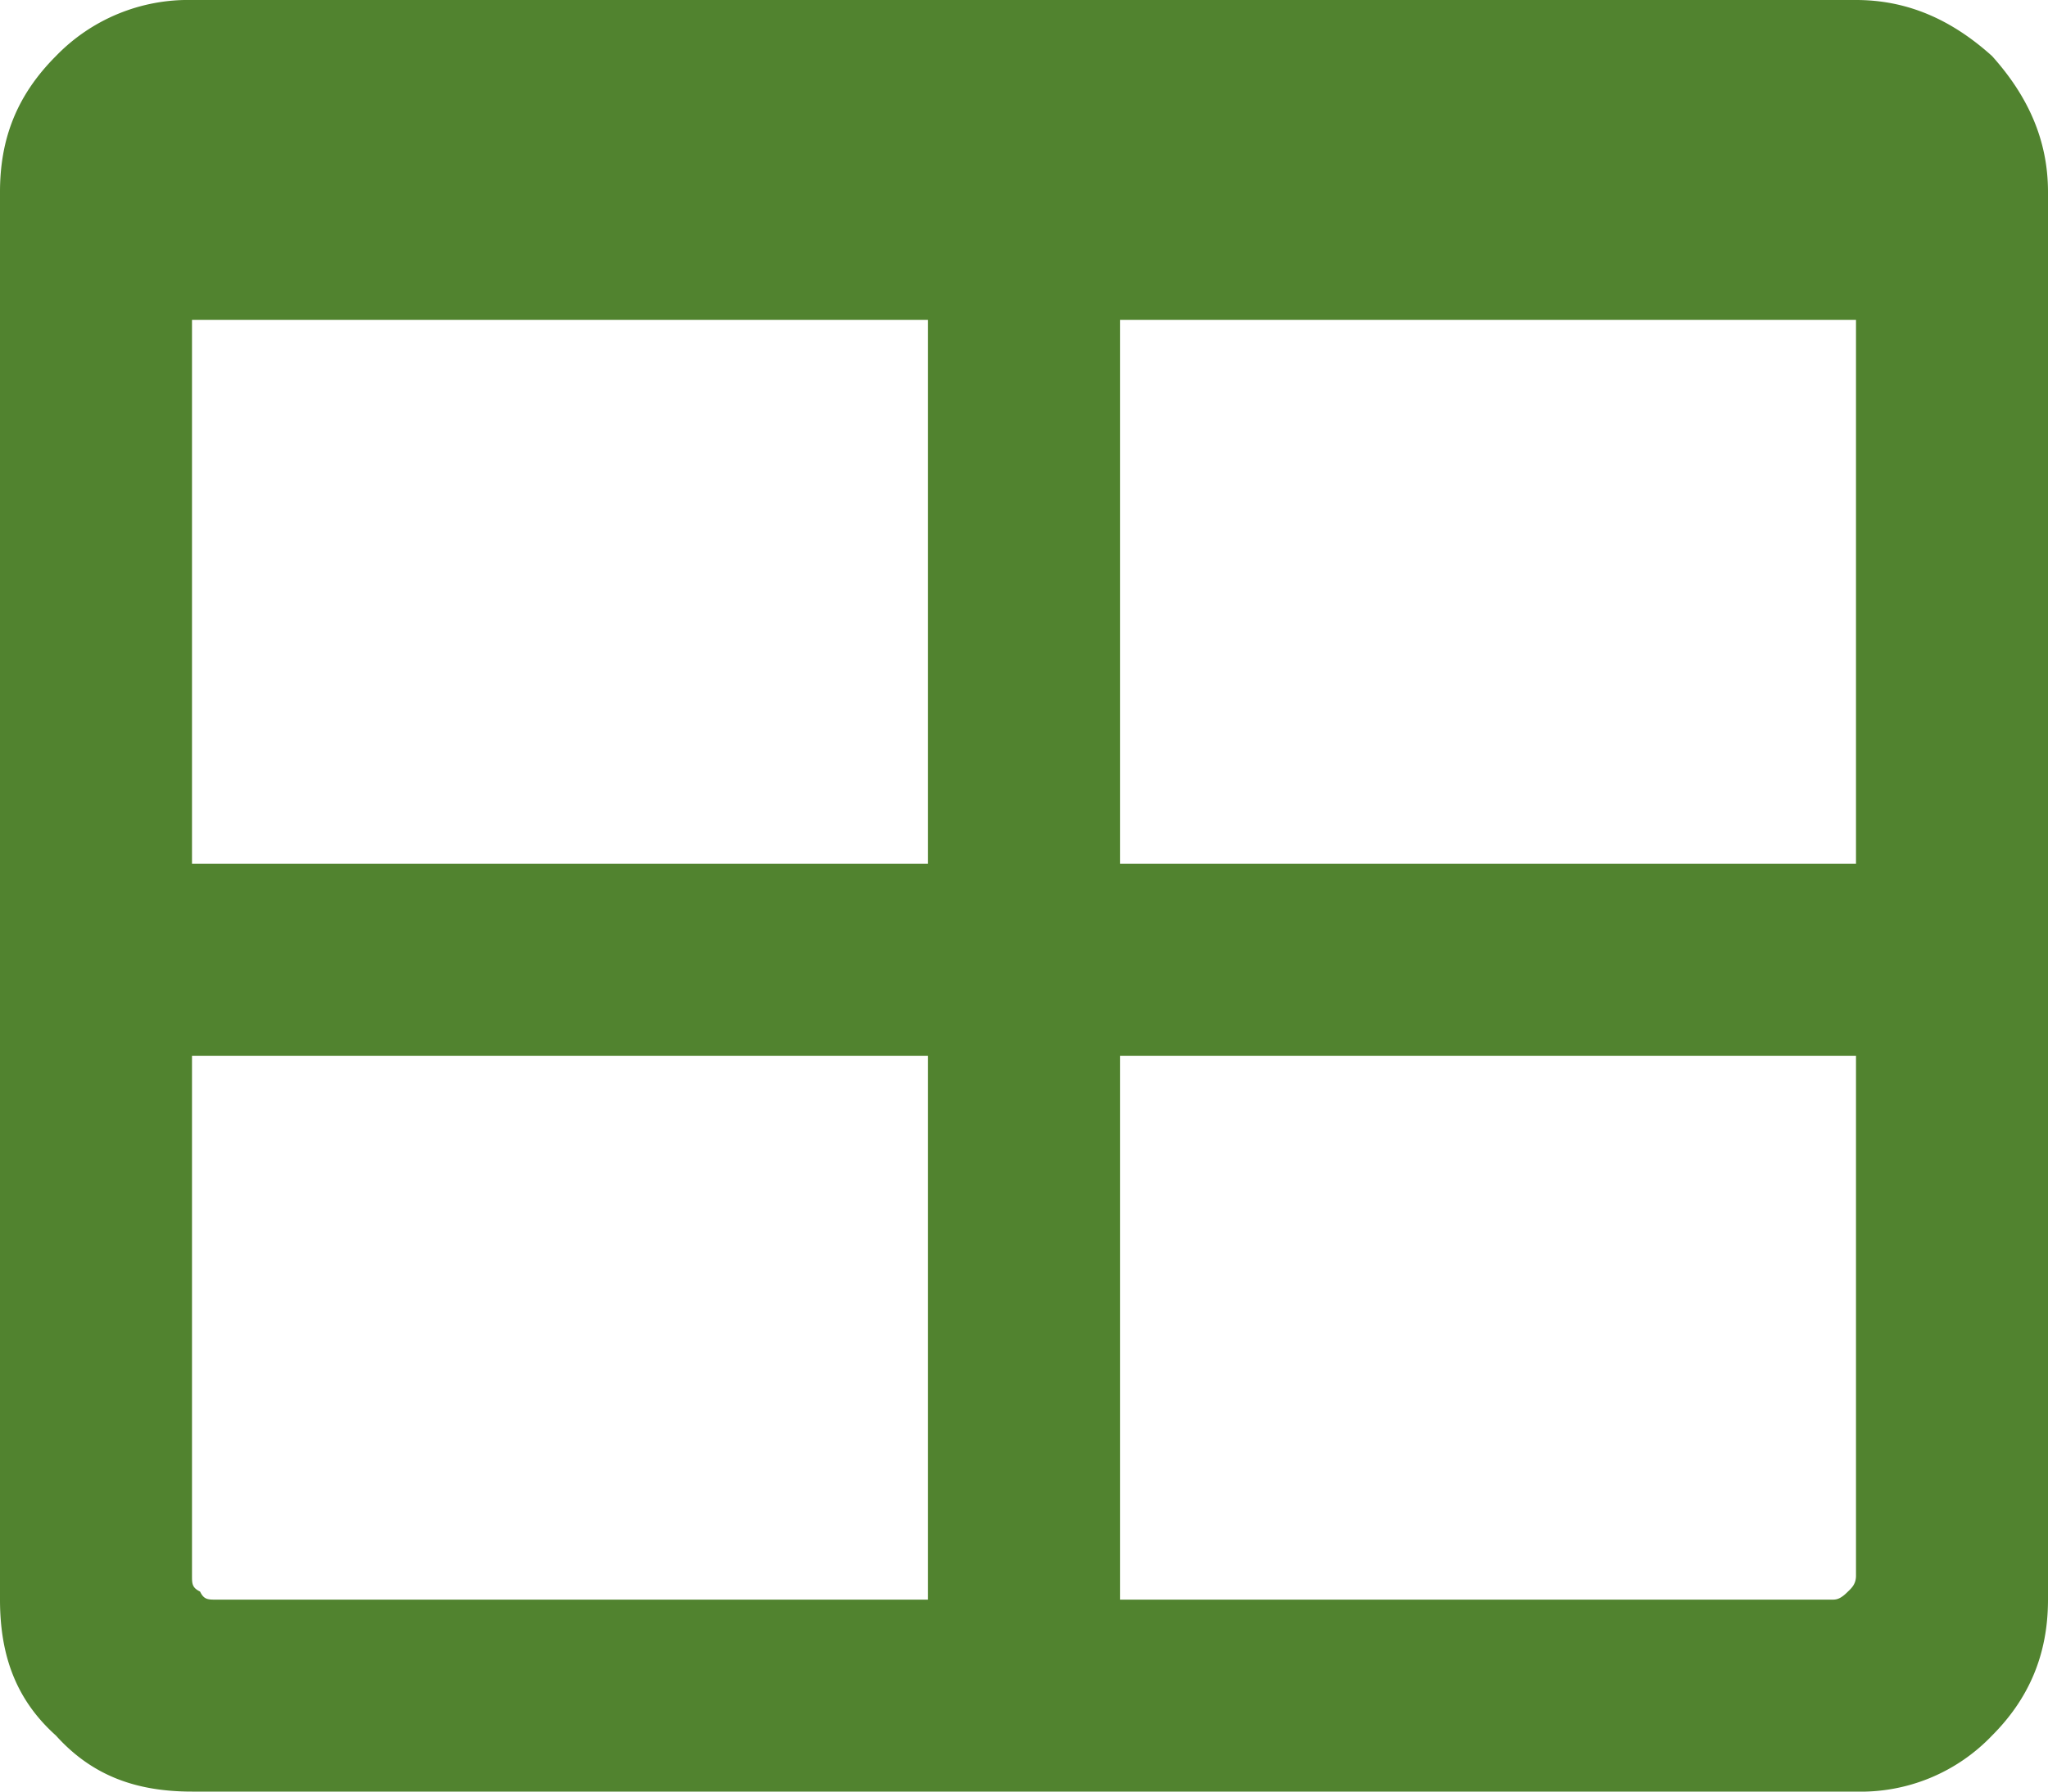 <svg width="16" height="14" fill="none" xmlns="http://www.w3.org/2000/svg"><path d="M14.5 0c.406 0 .75.156 1.063.438.28.312.437.656.437 1.062v11c0 .438-.156.781-.438 1.063A1.416 1.416 0 0 1 14.5 14h-13c-.438 0-.781-.125-1.063-.438C.126 13.283 0 12.938 0 12.5v-11C0 1.094.125.75.438.437A1.436 1.436 0 0 1 1.5 0h13ZM7.25 12.5V8.25H1.5v4.063c0 .062 0 .093.063.124.03.063.062.063.125.063H7.25Zm0-5.75V2.5H1.5v4.25h5.75Zm7.063 5.75c.03 0 .062 0 .124-.063.032-.03.063-.062.063-.124V8.25H8.75v4.25h5.563Zm.187-5.75V2.5H8.75v4.25h5.75Z" fill="#51832F"/></svg>